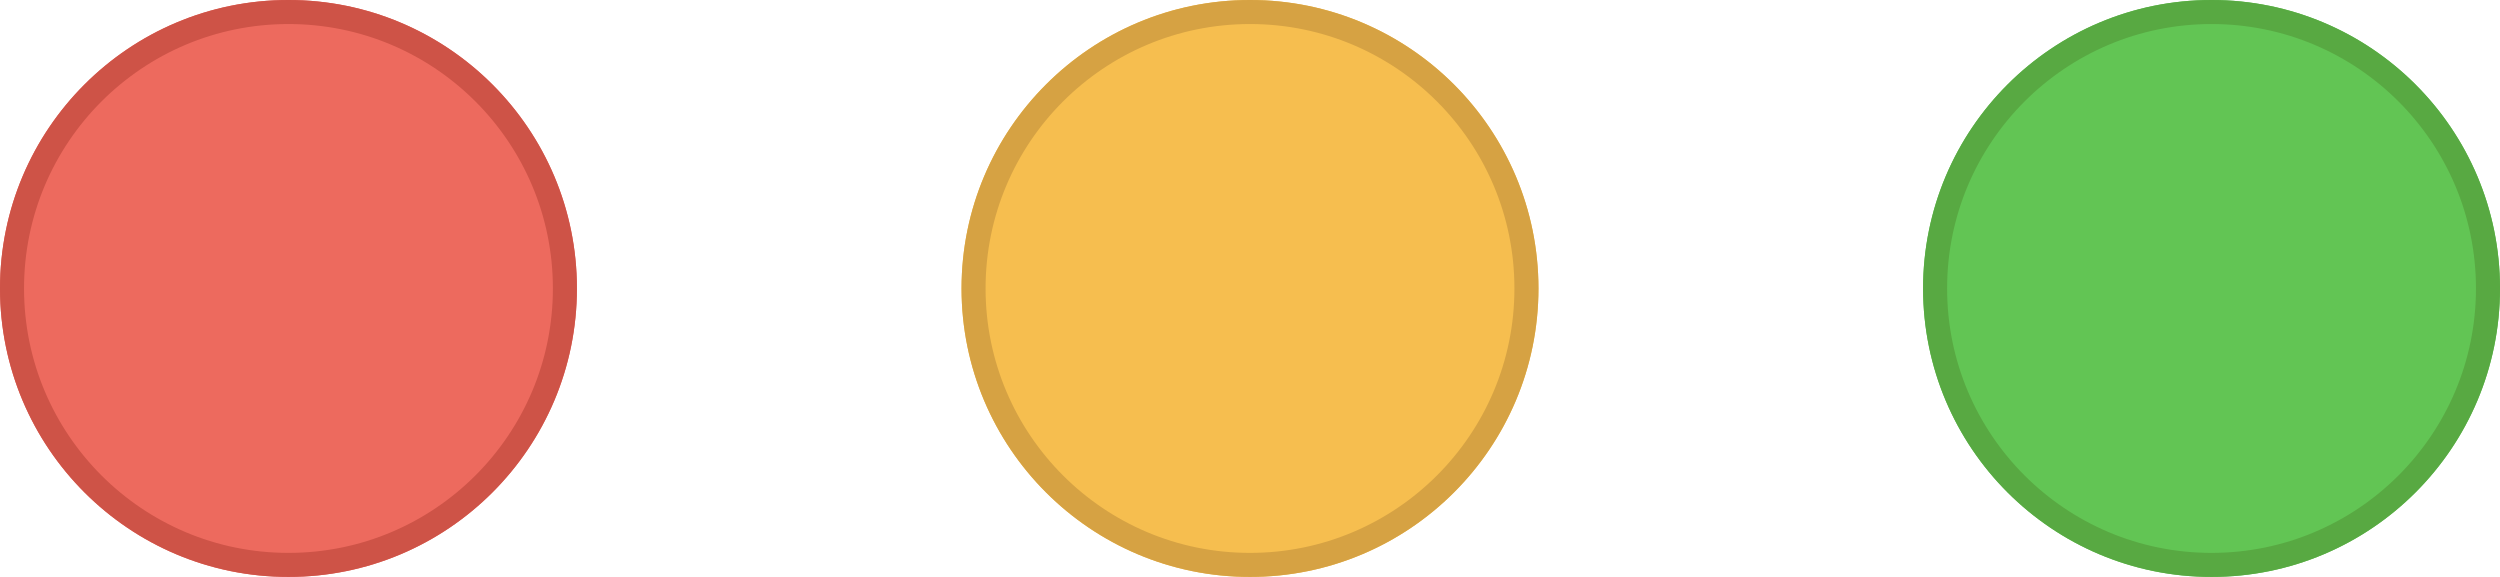 <svg width="52" height="12" viewBox="0 0 52 12" fill="none" xmlns="http://www.w3.org/2000/svg">
<g filter="url(#filter0_i)">
<path fill-rule="evenodd" clip-rule="evenodd" d="M6 12C9.314 12 12 9.314 12 6C12 2.686 9.314 0 6 0C2.686 0 0 2.686 0 6C0 9.314 2.686 12 6 12Z" fill="#ED6A5E"/>
</g>
<path d="M11.75 6C11.75 9.176 9.176 11.75 6 11.75C2.824 11.75 0.25 9.176 0.25 6C0.25 2.824 2.824 0.25 6 0.25C9.176 0.25 11.75 2.824 11.75 6Z" stroke="#CE5347" stroke-width="0.5"/>
<g filter="url(#filter1_i)">
<path fill-rule="evenodd" clip-rule="evenodd" d="M26 12C29.314 12 32 9.314 32 6C32 2.686 29.314 0 26 0C22.686 0 20 2.686 20 6C20 9.314 22.686 12 26 12Z" fill="#F6BE4F"/>
</g>
<path d="M31.75 6C31.75 9.176 29.176 11.75 26 11.75C22.824 11.75 20.25 9.176 20.25 6C20.25 2.824 22.824 0.25 26 0.25C29.176 0.25 31.75 2.824 31.75 6Z" stroke="#D6A243" stroke-width="0.5"/>
<g filter="url(#filter2_i)">
<path fill-rule="evenodd" clip-rule="evenodd" d="M46 12C49.314 12 52 9.314 52 6C52 2.686 49.314 0 46 0C42.686 0 40 2.686 40 6C40 9.314 42.686 12 46 12Z" fill="#62C554"/>
</g>
<path d="M51.75 6C51.75 9.176 49.176 11.75 46 11.75C42.824 11.75 40.25 9.176 40.25 6C40.25 2.824 42.824 0.25 46 0.25C49.176 0.25 51.75 2.824 51.75 6Z" stroke="#58A942" stroke-width="0.5"/>
<defs>
<filter id="filter0_i" x="0" y="0" width="12" height="12" filterUnits="userSpaceOnUse" color-interpolation-filters="sRGB">
<feFlood flood-opacity="0" result="BackgroundImageFix"/>
<feBlend mode="normal" in="SourceGraphic" in2="BackgroundImageFix" result="shape"/>
<feColorMatrix in="SourceAlpha" type="matrix" values="0 0 0 0 0 0 0 0 0 0 0 0 0 0 0 0 0 0 127 0" result="hardAlpha"/>
<feOffset/>
<feGaussianBlur stdDeviation="3"/>
<feComposite in2="hardAlpha" operator="arithmetic" k2="-1" k3="1"/>
<feColorMatrix type="matrix" values="0 0 0 0 0.925 0 0 0 0 0.427 0 0 0 0 0.384 0 0 0 1 0"/>
<feBlend mode="normal" in2="shape" result="effect1_innerShadow"/>
</filter>
<filter id="filter1_i" x="20" y="0" width="12" height="12" filterUnits="userSpaceOnUse" color-interpolation-filters="sRGB">
<feFlood flood-opacity="0" result="BackgroundImageFix"/>
<feBlend mode="normal" in="SourceGraphic" in2="BackgroundImageFix" result="shape"/>
<feColorMatrix in="SourceAlpha" type="matrix" values="0 0 0 0 0 0 0 0 0 0 0 0 0 0 0 0 0 0 127 0" result="hardAlpha"/>
<feOffset/>
<feGaussianBlur stdDeviation="3"/>
<feComposite in2="hardAlpha" operator="arithmetic" k2="-1" k3="1"/>
<feColorMatrix type="matrix" values="0 0 0 0 0.961 0 0 0 0 0.769 0 0 0 0 0.318 0 0 0 1 0"/>
<feBlend mode="normal" in2="shape" result="effect1_innerShadow"/>
</filter>
<filter id="filter2_i" x="40" y="0" width="12" height="12" filterUnits="userSpaceOnUse" color-interpolation-filters="sRGB">
<feFlood flood-opacity="0" result="BackgroundImageFix"/>
<feBlend mode="normal" in="SourceGraphic" in2="BackgroundImageFix" result="shape"/>
<feColorMatrix in="SourceAlpha" type="matrix" values="0 0 0 0 0 0 0 0 0 0 0 0 0 0 0 0 0 0 127 0" result="hardAlpha"/>
<feOffset/>
<feGaussianBlur stdDeviation="3"/>
<feComposite in2="hardAlpha" operator="arithmetic" k2="-1" k3="1"/>
<feColorMatrix type="matrix" values="0 0 0 0 0.408 0 0 0 0 0.8 0 0 0 0 0.345 0 0 0 1 0"/>
<feBlend mode="normal" in2="shape" result="effect1_innerShadow"/>
</filter>
</defs>
</svg>

